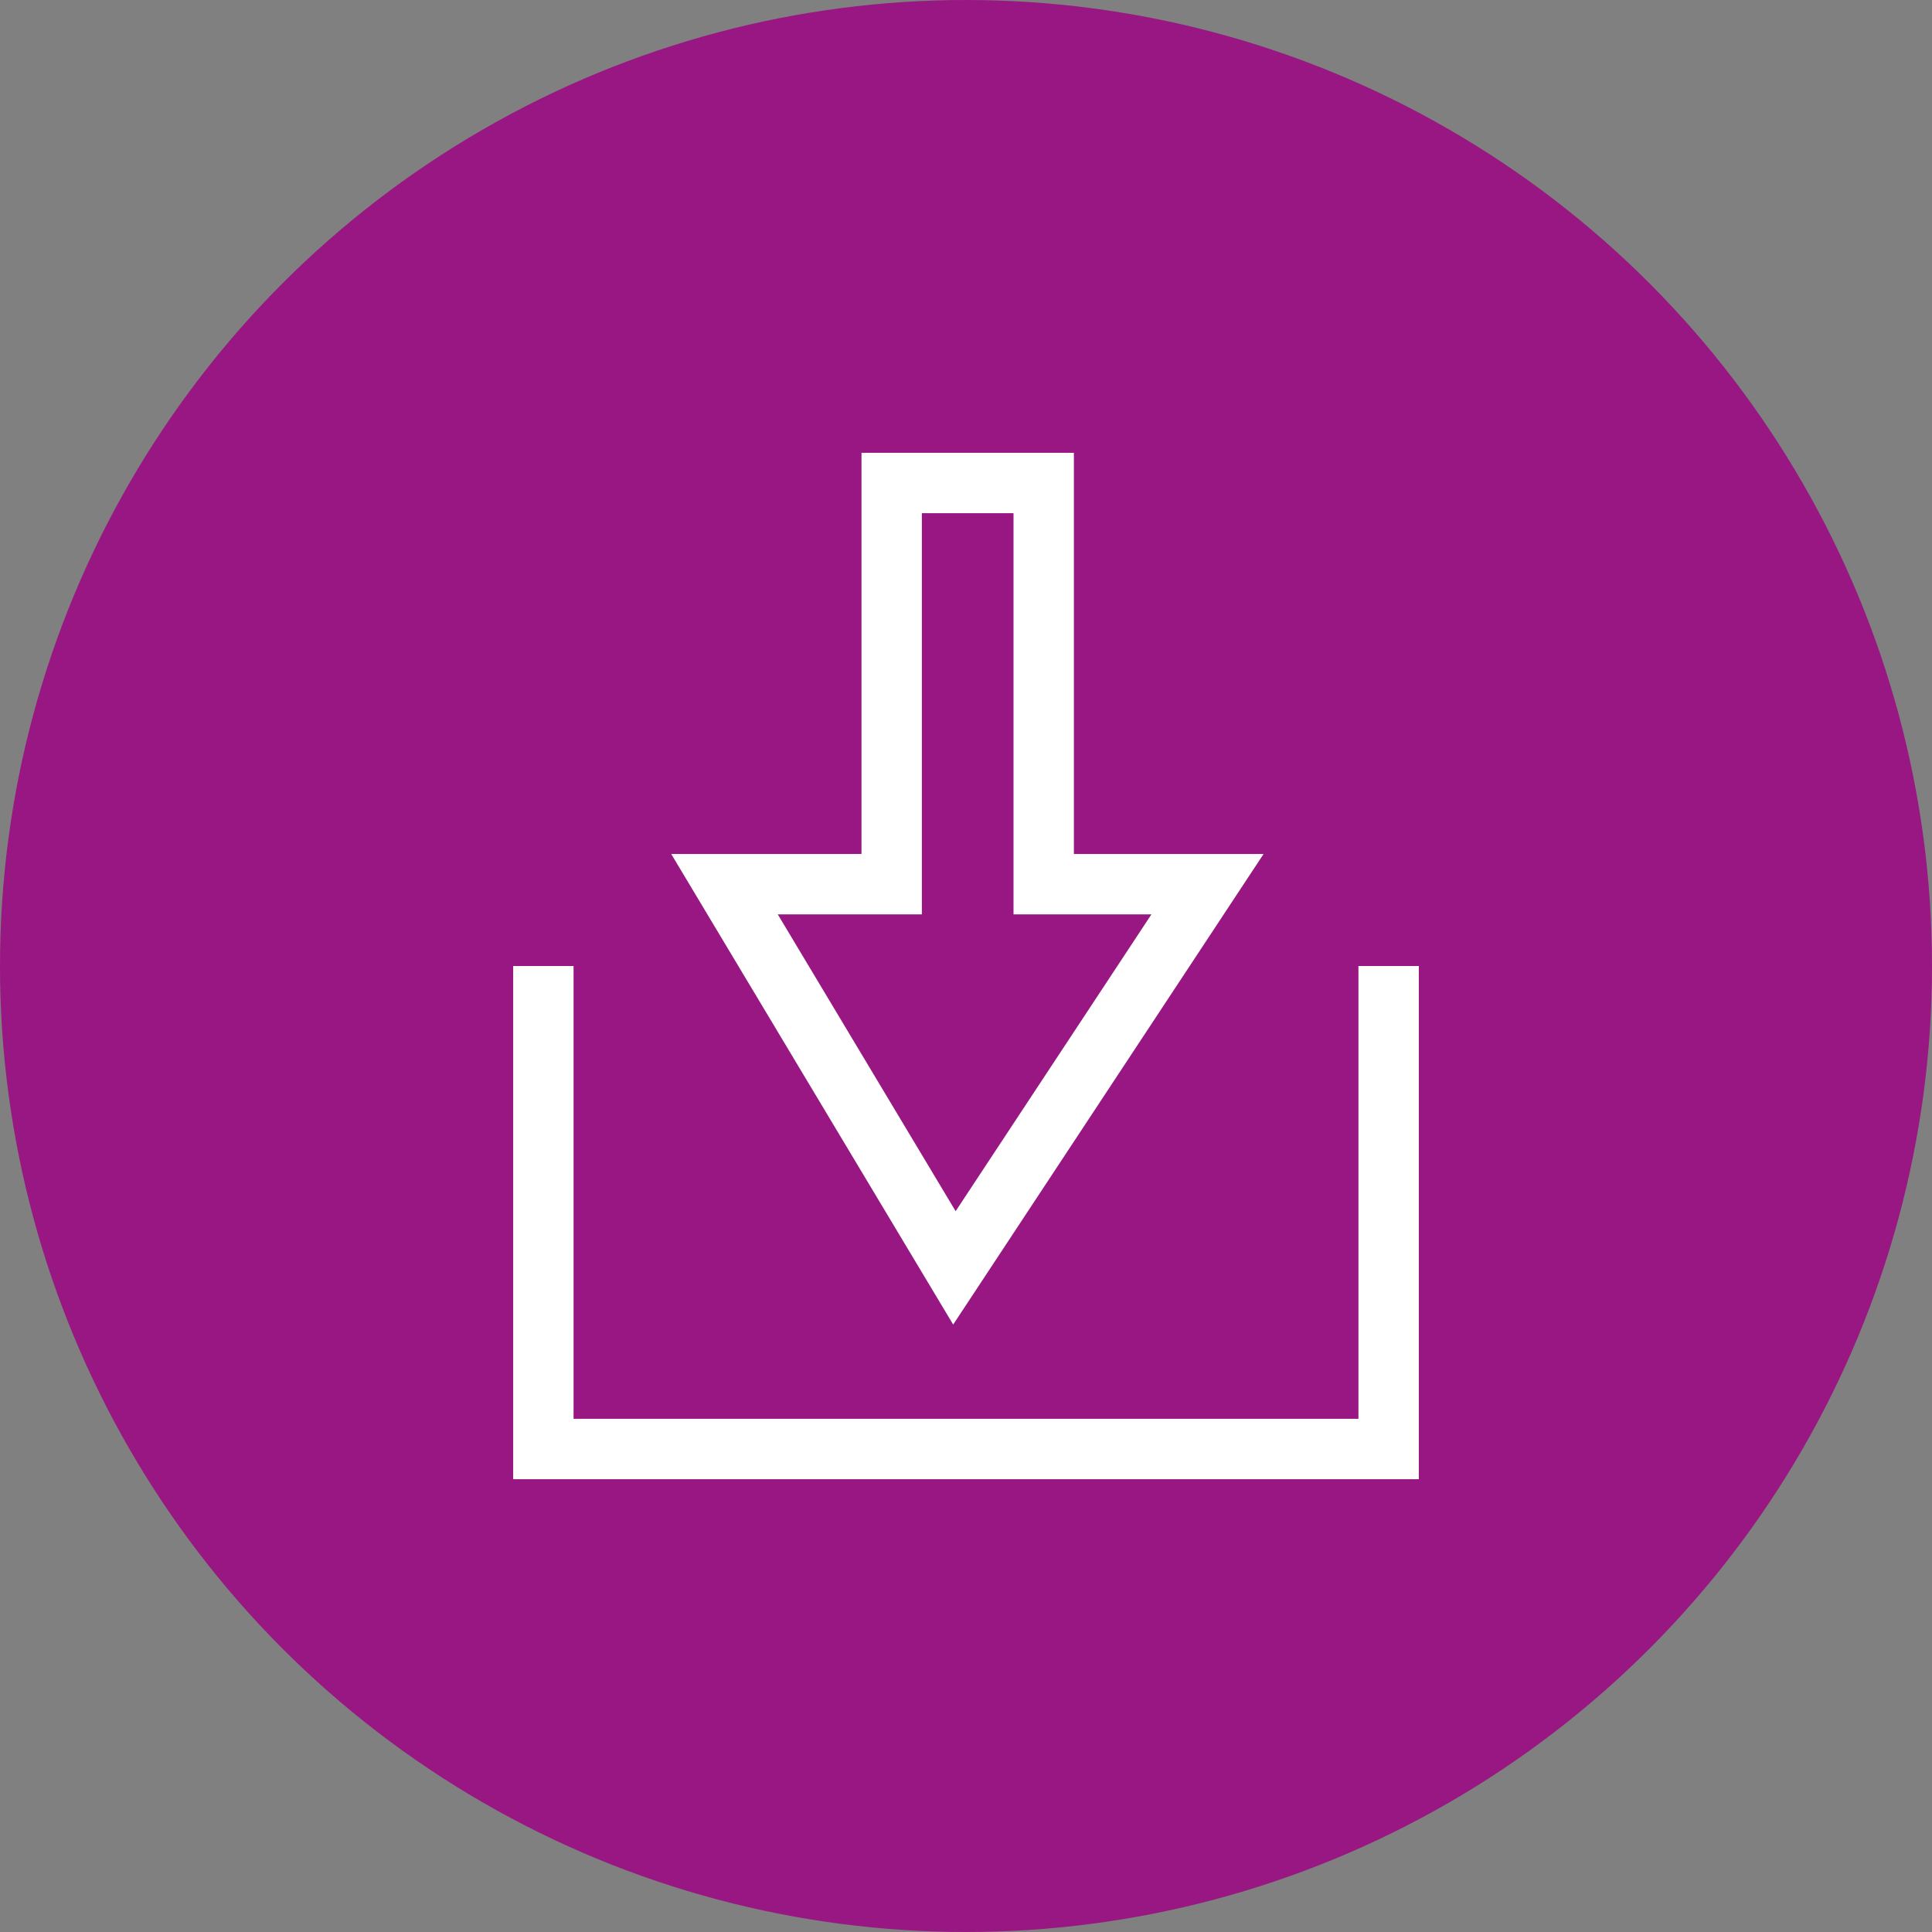 <?xml version="1.0" encoding="UTF-8"?>
<svg width="32px" height="32px" viewBox="0 0 32 32" version="1.1" xmlns="http://www.w3.org/2000/svg" xmlns:xlink="http://www.w3.org/1999/xlink">
    <rect x="0" y="0" width="32" height="32" fill="#808080" stroke="none"/>
    <!-- Generator: Sketch 52.5 (67469) - http://www.bohemiancoding.com/sketch -->
    <title>Group</title>
    <desc>Created with Sketch.</desc>
    <g id="Welcome" stroke="none" stroke-width="1" fill="none" fill-rule="evenodd">
        <g id="Mobile-Portrait-Copy-3" transform="translate(-289, -690)">
            <g id="Group" transform="translate(289, 690)">
                <circle id="Oval" fill="#991782" cx="16" cy="16" r="16"></circle>
                <polygon id="Path-5" stroke="#FFFFFF" points="17.287 8 14.769 8 14.769 14.645 12 14.645 15.808 21 20 14.645 17.287 14.645"></polygon>
                <polyline id="Path-4" stroke="#FFFFFF" points="9 16 9 24 23 24 23 16"></polyline>
            </g>
        </g>
    </g>
</svg>